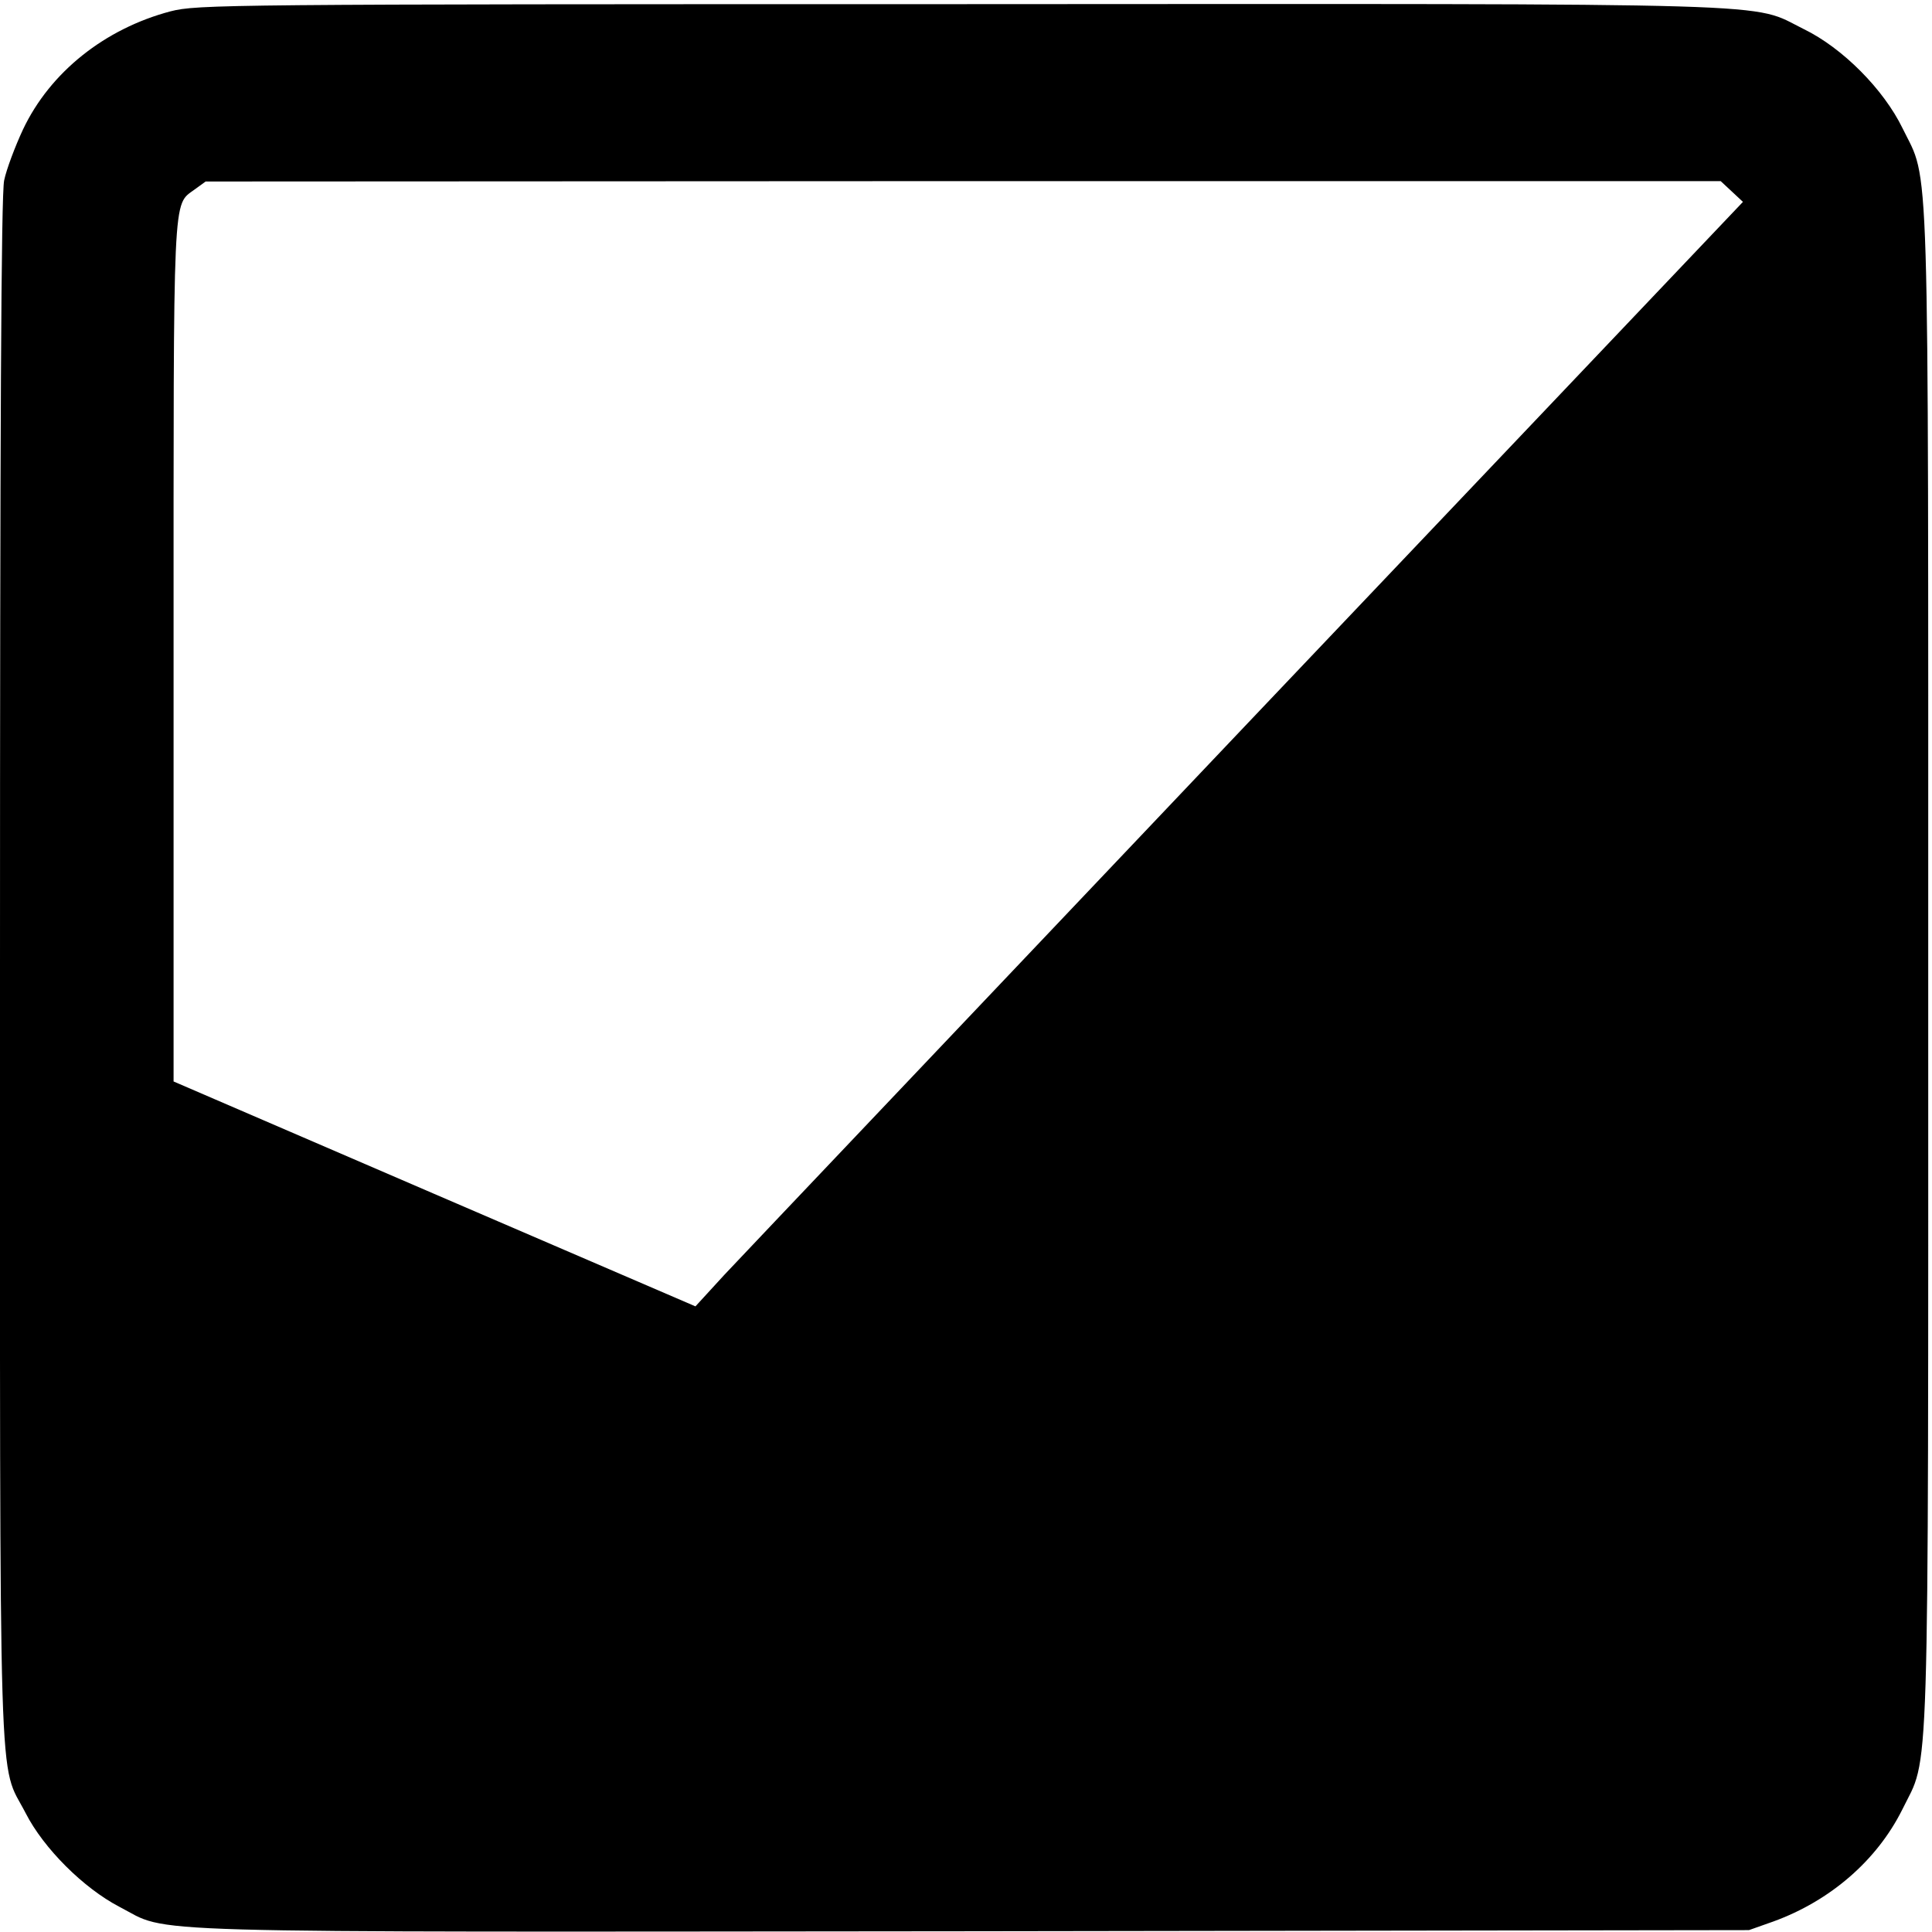 <?xml version="1.0" standalone="no"?>
<!DOCTYPE svg PUBLIC "-//W3C//DTD SVG 20010904//EN"
 "http://www.w3.org/TR/2001/REC-SVG-20010904/DTD/svg10.dtd">
<svg version="1.0" xmlns="http://www.w3.org/2000/svg"
 width="512pt" height="512pt" viewBox="0 0 512 512"
 preserveAspectRatio="xMidYMid meet">
<g transform="translate(0,512) scale(0.1,-0.1)"
fill="#000000" stroke="none">
<path d="M452 5090 c-174 -46 -319 -161 -391 -313 -21 -45 -44 -106 -50 -135
-8 -37 -11 -660 -11 -2094 0 -2268 -5 -2091 68 -2233 48 -94 154 -199 248
-248 140 -72 -26 -67 2261 -65 l2058 3 65 23 c151 55 274 162 341 296 73 150
69 -3 69 2224 0 2228 4 2084 -68 2232 -50 103 -159 213 -262 263 -144 71 3 67
-2235 66 -1955 0 -2022 -1 -2093 -19z m4137 -477 l30 -28 -1311 -1380 c-720
-759 -1345 -1417 -1388 -1463 l-77 -84 -692 298 -691 298 0 1138 c0 1239 -3
1182 56 1226 l29 21 2007 1 2008 0 29 -27z"/>
</g>
</svg>
